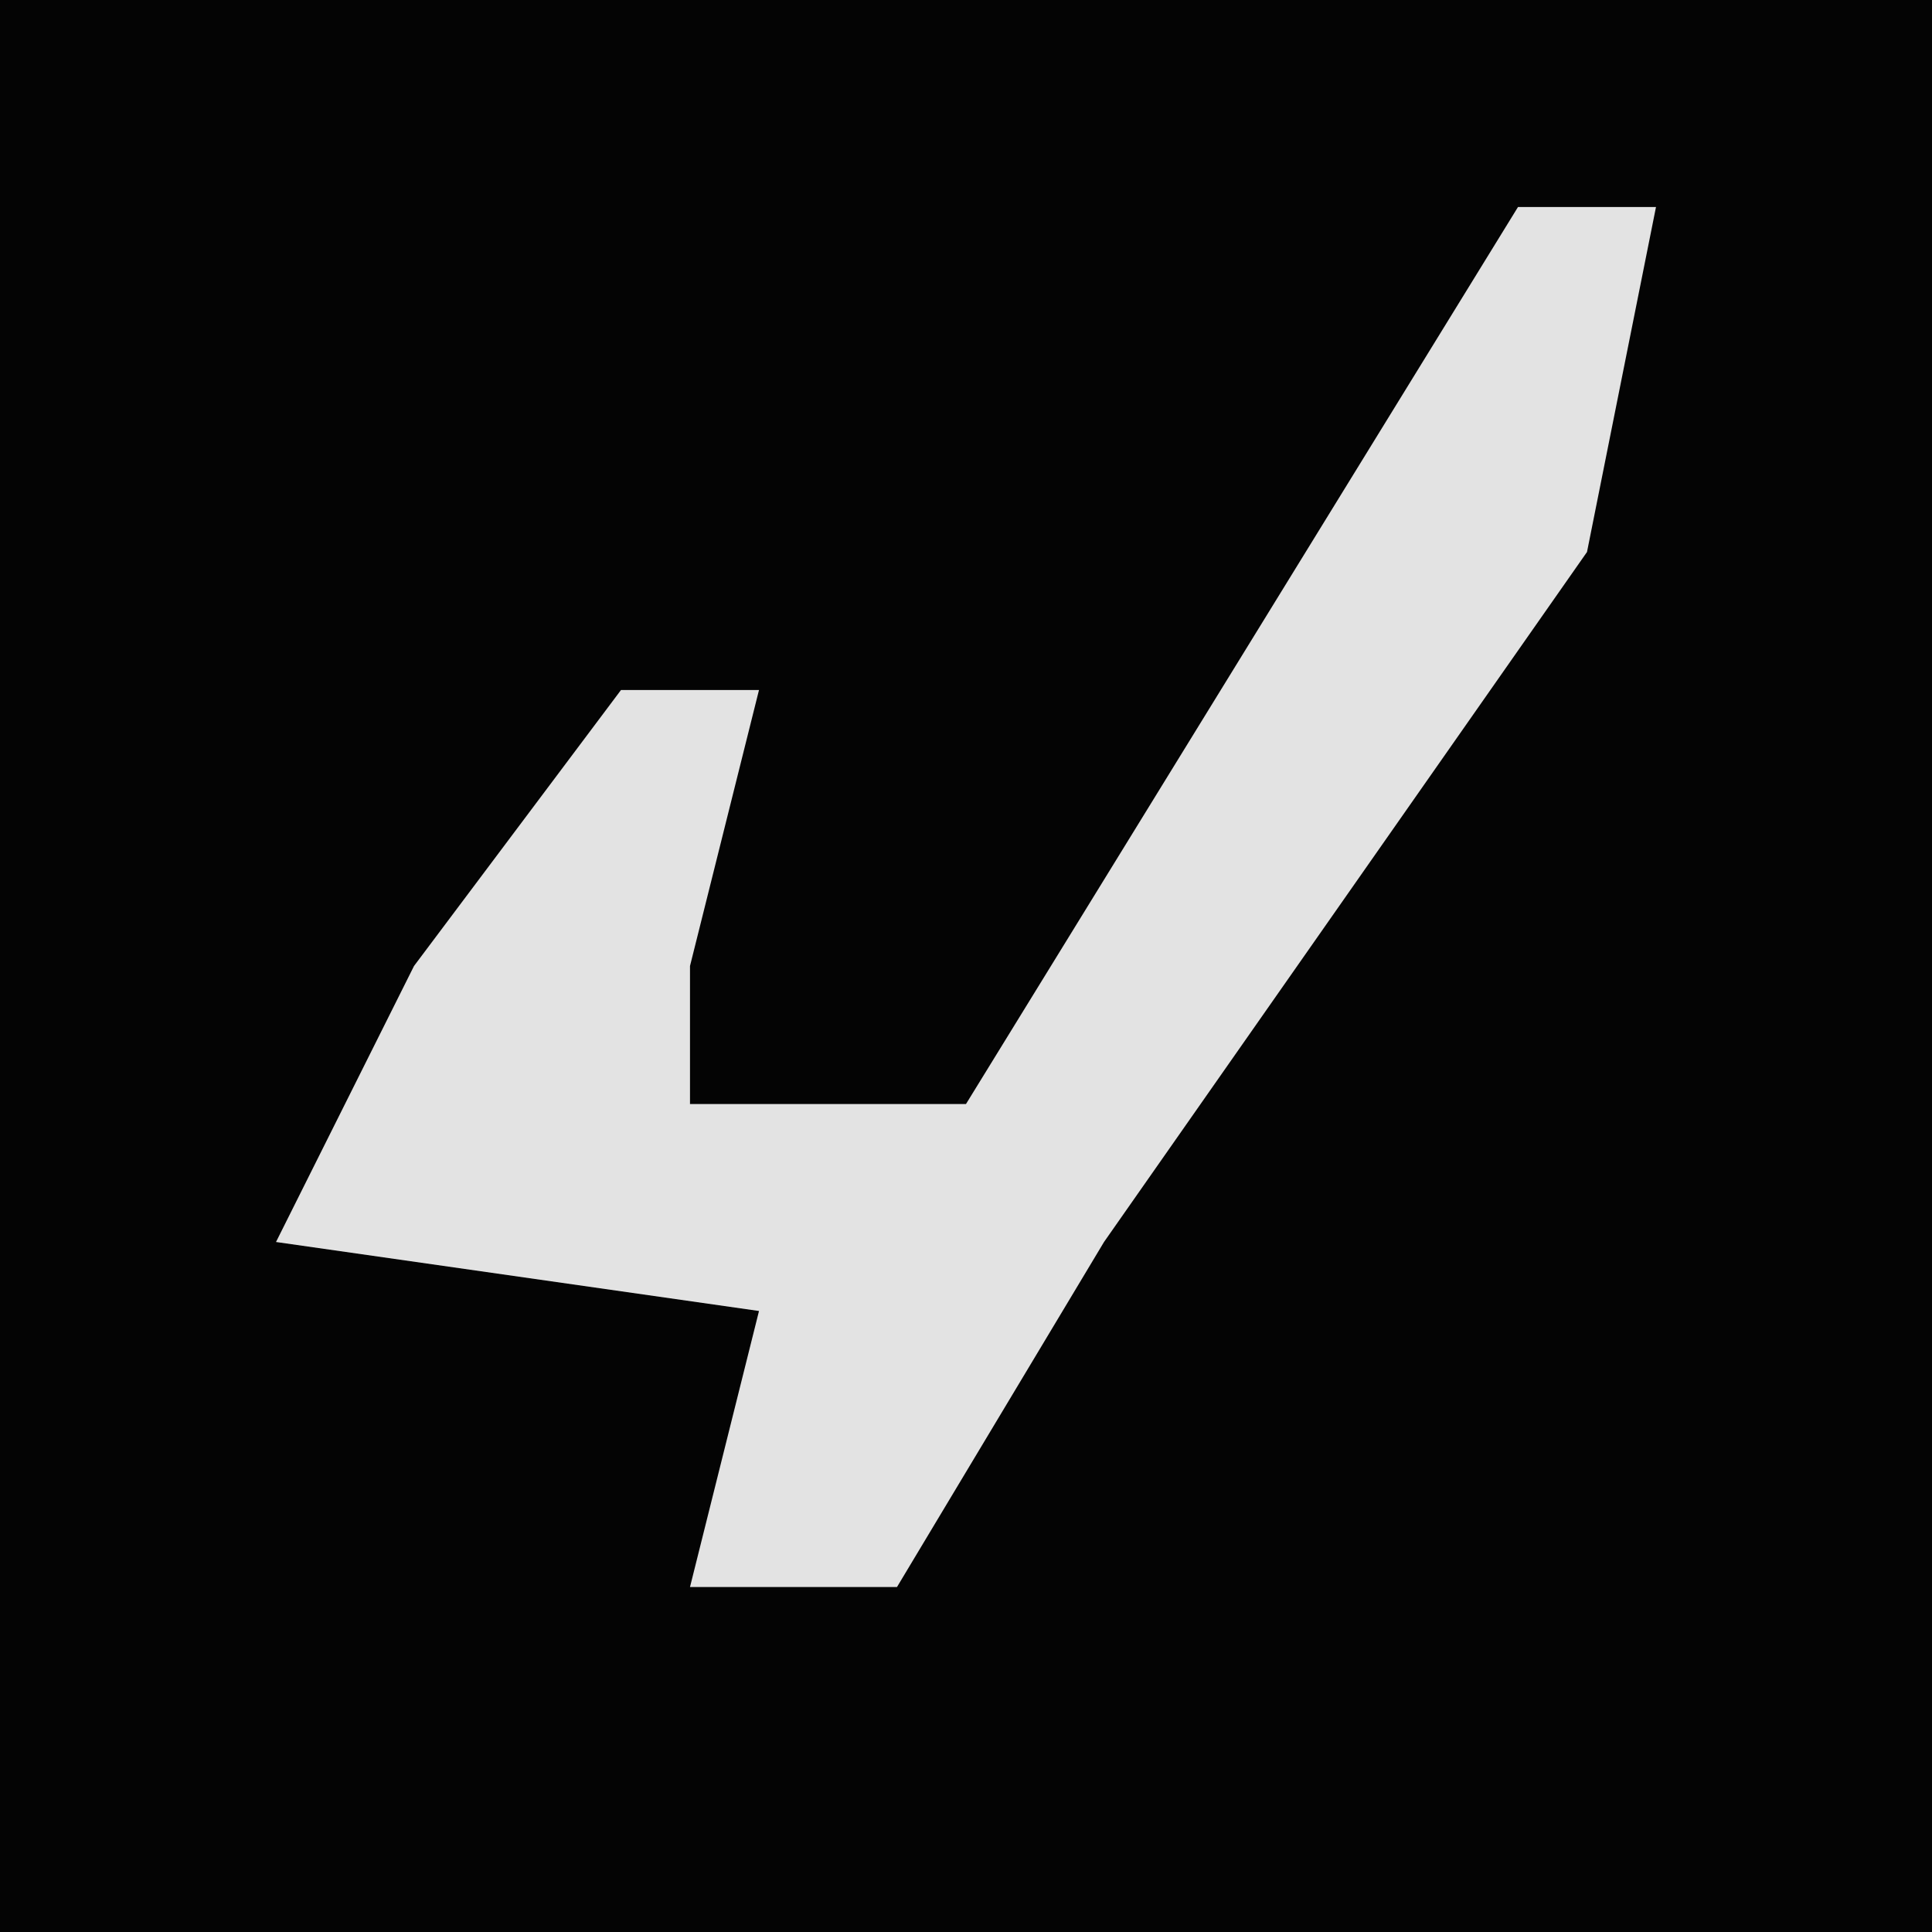 <?xml version="1.0" encoding="UTF-8"?>
<svg version="1.1" xmlns="http://www.w3.org/2000/svg" width="28" height="28">
<path d="M0,0 L28,0 L28,28 L0,28 Z " fill="#040404" transform="translate(0,0)"/>
<path d="M0,0 L2,0 L1,5 L-6,15 L-9,20 L-12,20 L-11,16 L-18,15 L-16,11 L-13,7 L-11,7 L-12,11 L-12,13 L-8,13 Z " fill="#E3E3E3" transform="translate(22,3)"/>
</svg>
